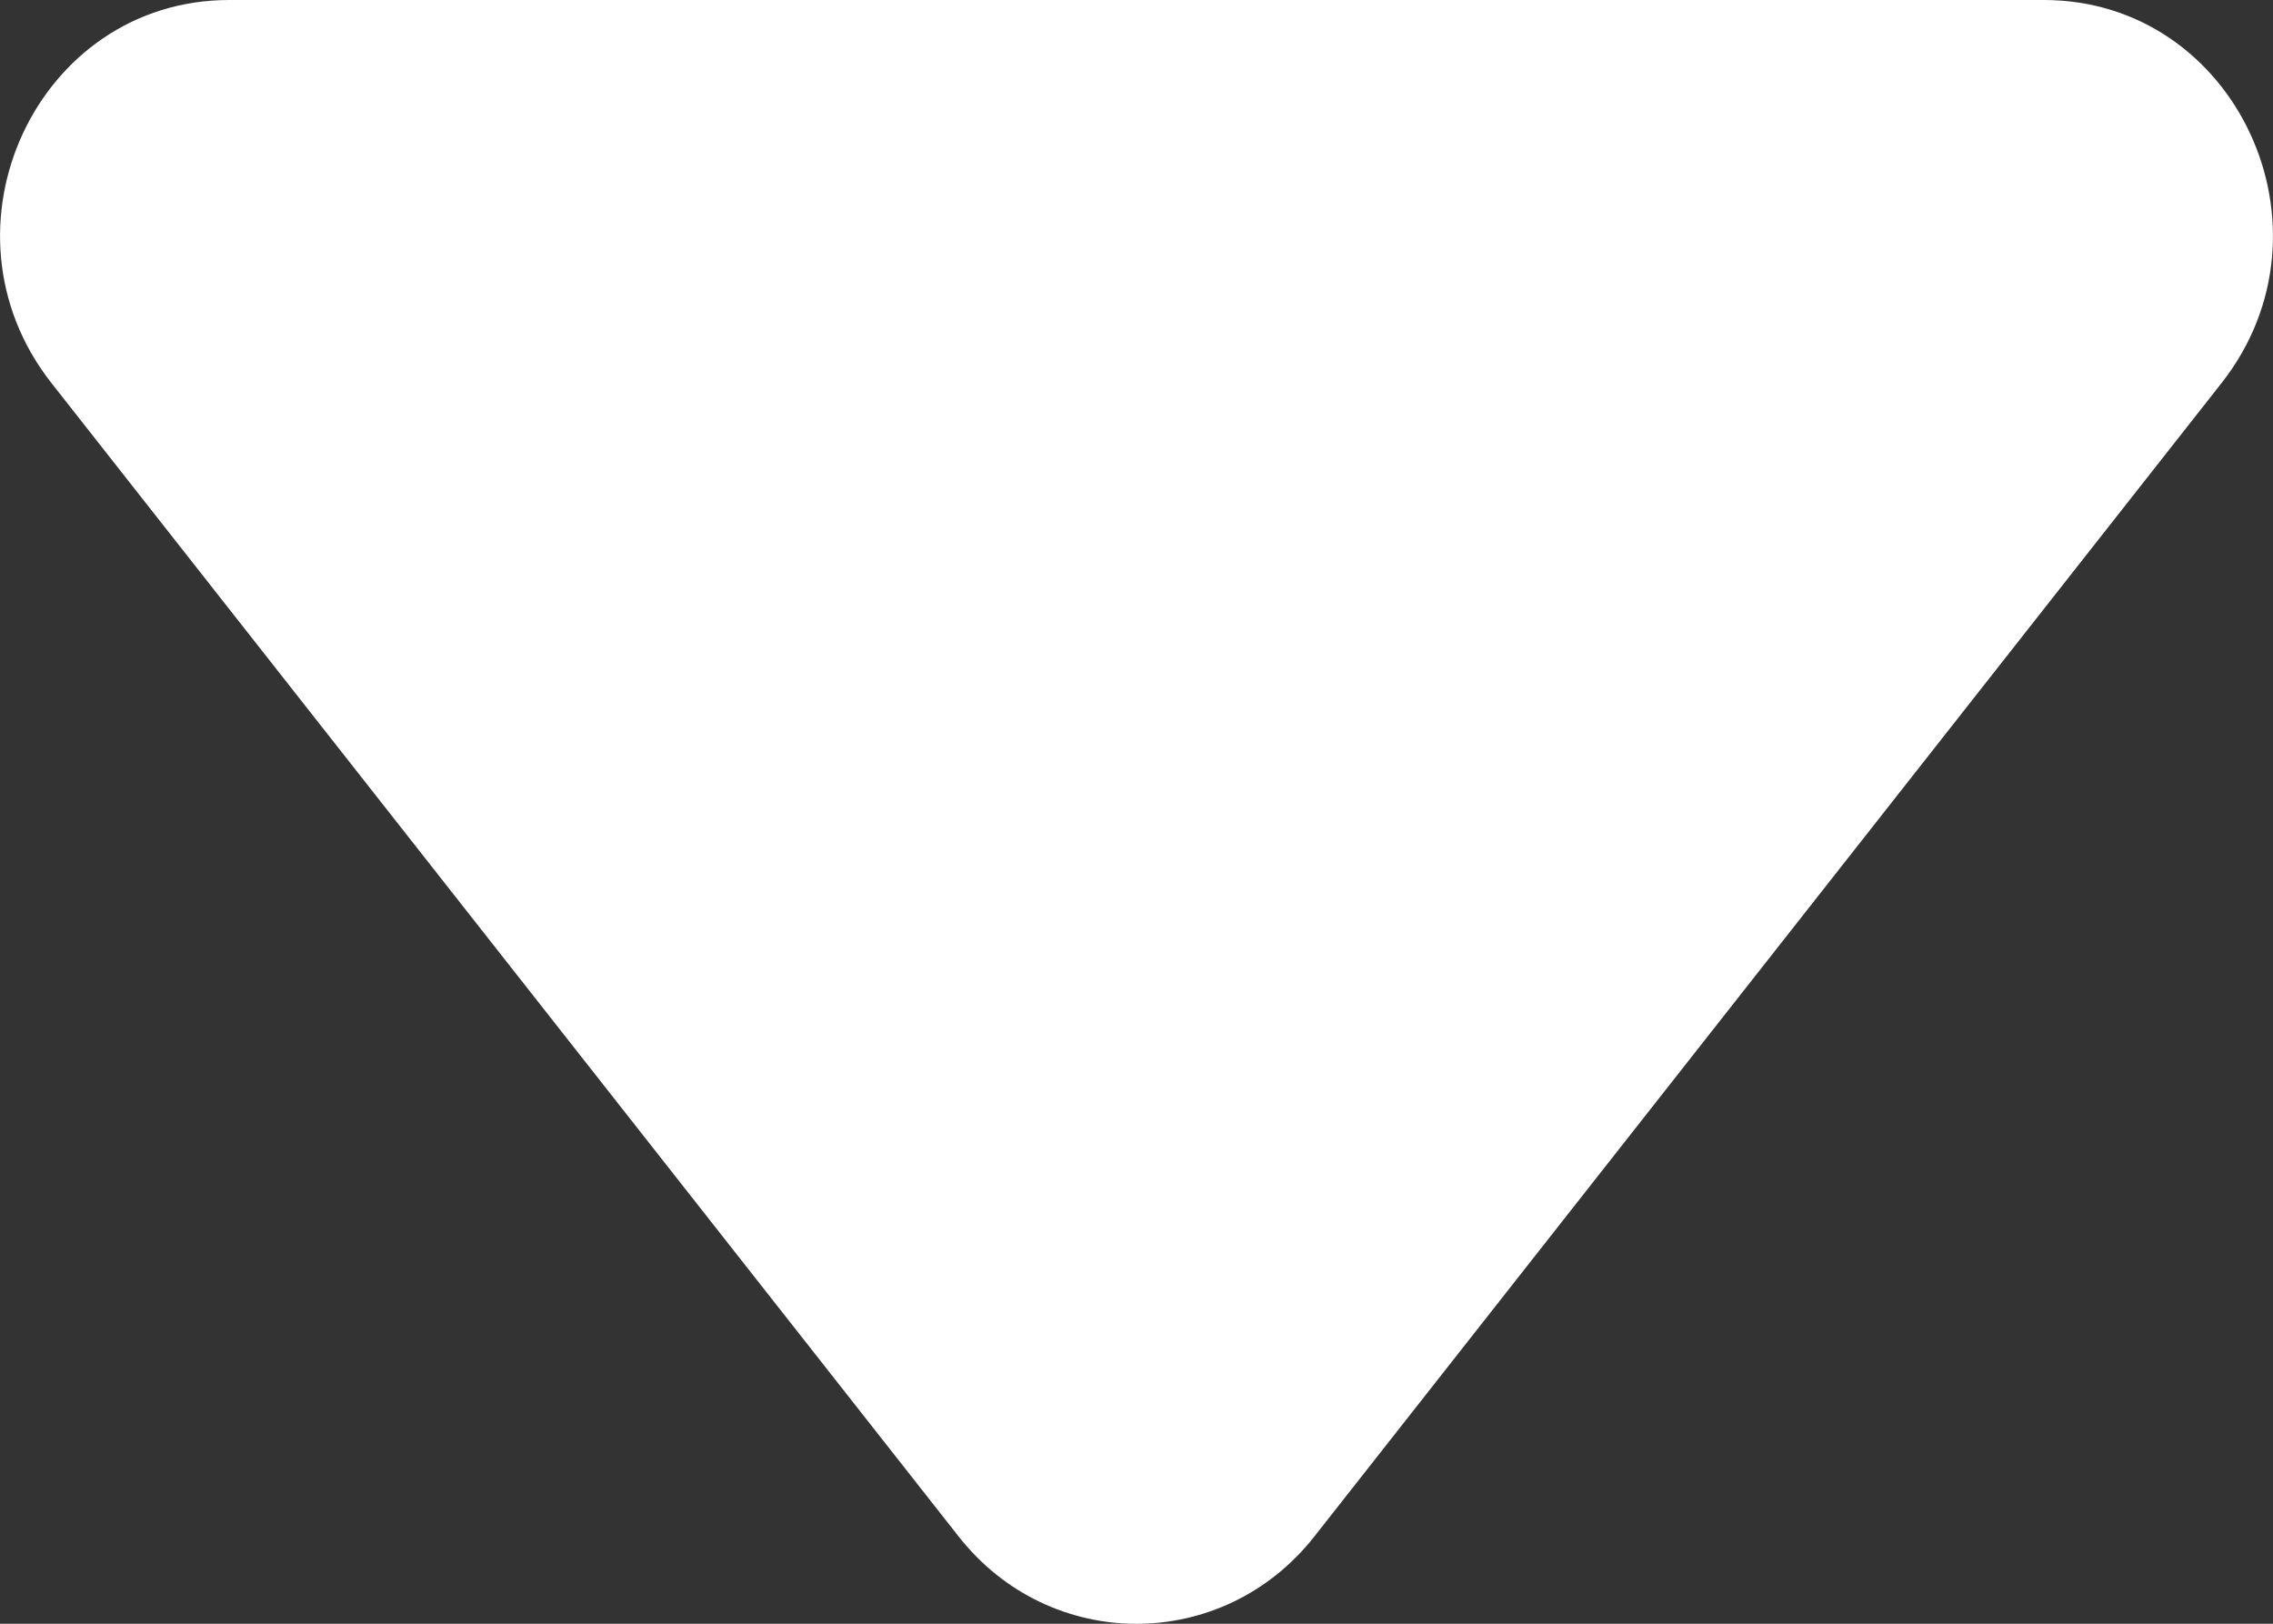 <svg width="7" height="5" viewBox="0 0 7 5" fill="none" xmlns="http://www.w3.org/2000/svg">
<rect x="0" y="0" width="7" height="5" fill="#333333" stroke="none"/>
<path d="M2.952 4.731C3.234 5.09 3.766 5.09 4.048 4.731L6.842 1.179C7.214 0.705 6.887 0 6.294 0H0.706C0.113 0 -0.214 0.705 0.158 1.179L2.952 4.731Z" fill="white"/>
</svg>
